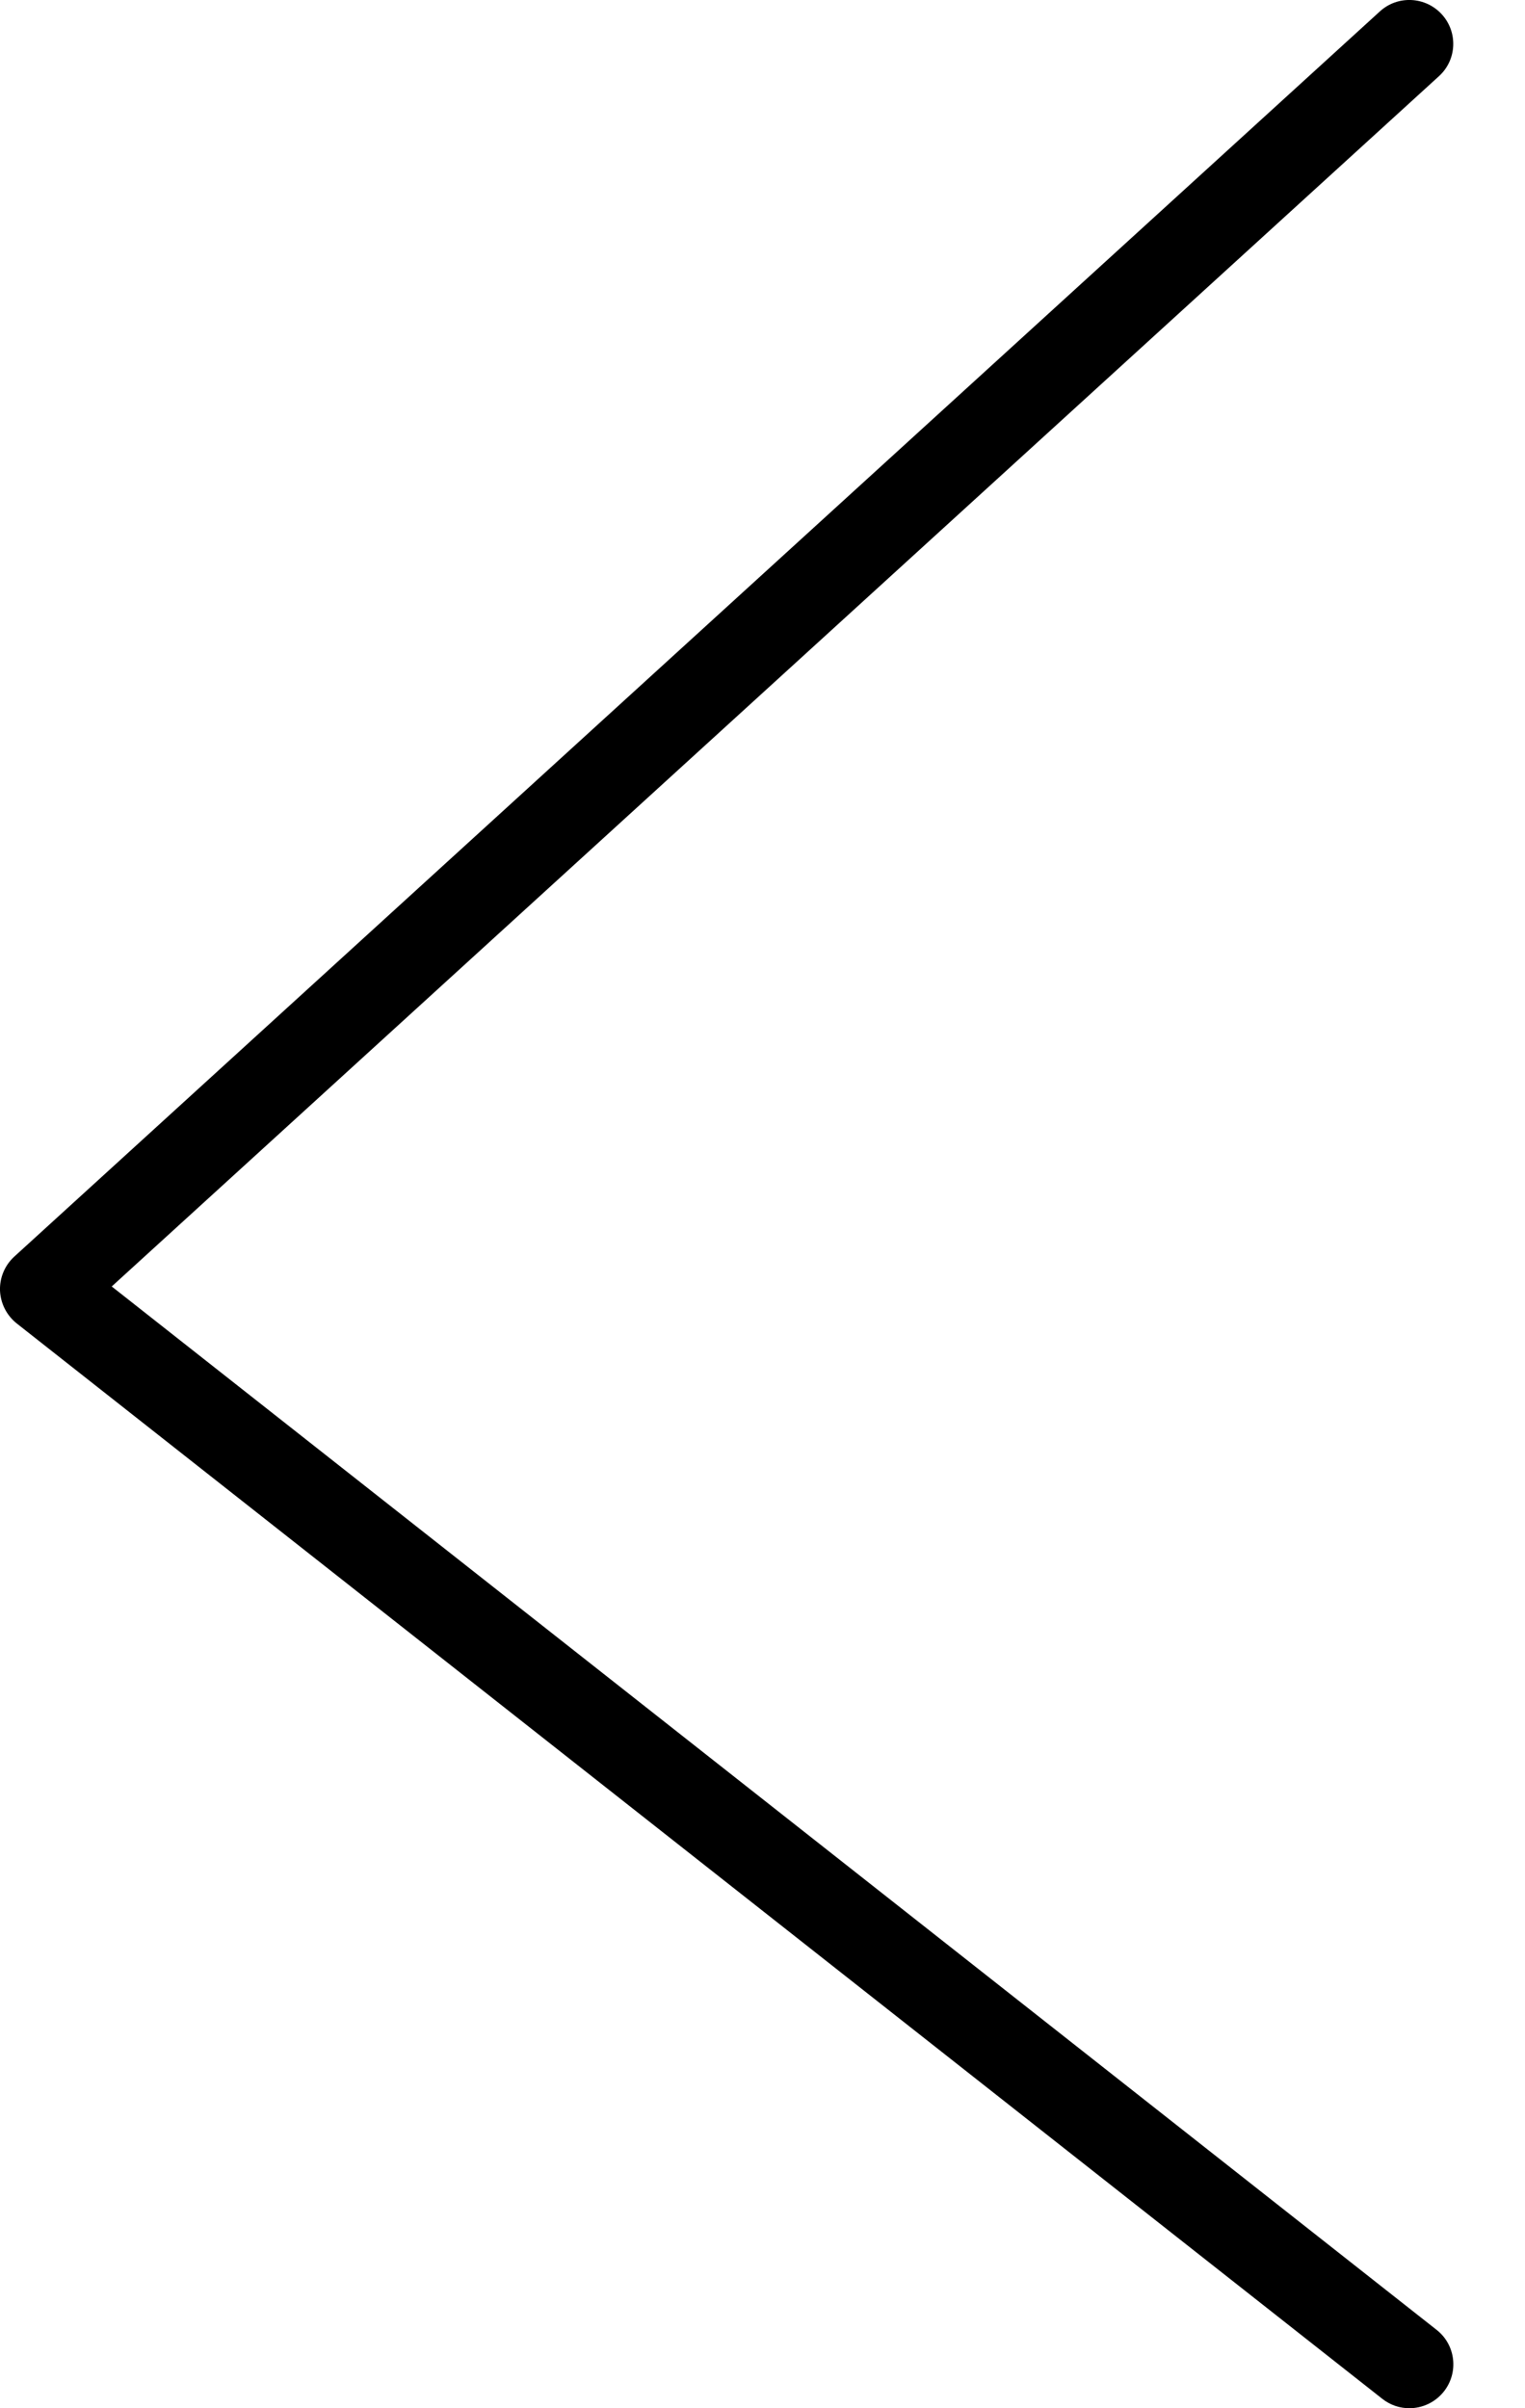 <?xml version="1.0" encoding="UTF-8" standalone="no"?>
<svg width="19px" height="30px" viewBox="0 0 19 30" version="1.1" xmlns="http://www.w3.org/2000/svg" xmlns:xlink="http://www.w3.org/1999/xlink">
    <!-- Generator: Sketch 39.1 (31720) - http://www.bohemiancoding.com/sketch -->
    <title>Shape</title>
    <desc>Created with Sketch.</desc>
    <defs></defs>
    <g id="Page-1" stroke="none" stroke-width="1" fill="none" fill-rule="evenodd">
        <g id="Artboard" transform="translate(-16, -10)" fill="#000000">
            <path d="M33.559,40 C33.441,40 33.322,39.962 33.221,39.882 L16.209,26.487 C16.083,26.387 16.007,26.238 16,26.076 C15.995,25.916 16.06,25.761 16.179,25.653 L33.191,10.143 C33.414,9.938 33.76,9.956 33.963,10.178 C34.167,10.401 34.151,10.748 33.927,10.95 L17.392,26.026 L33.899,39.024 C34.136,39.21 34.177,39.554 33.989,39.792 C33.881,39.928 33.721,40 33.559,40 L33.559,40 Z" id="Shape"></path>
        </g>
    </g>
</svg>